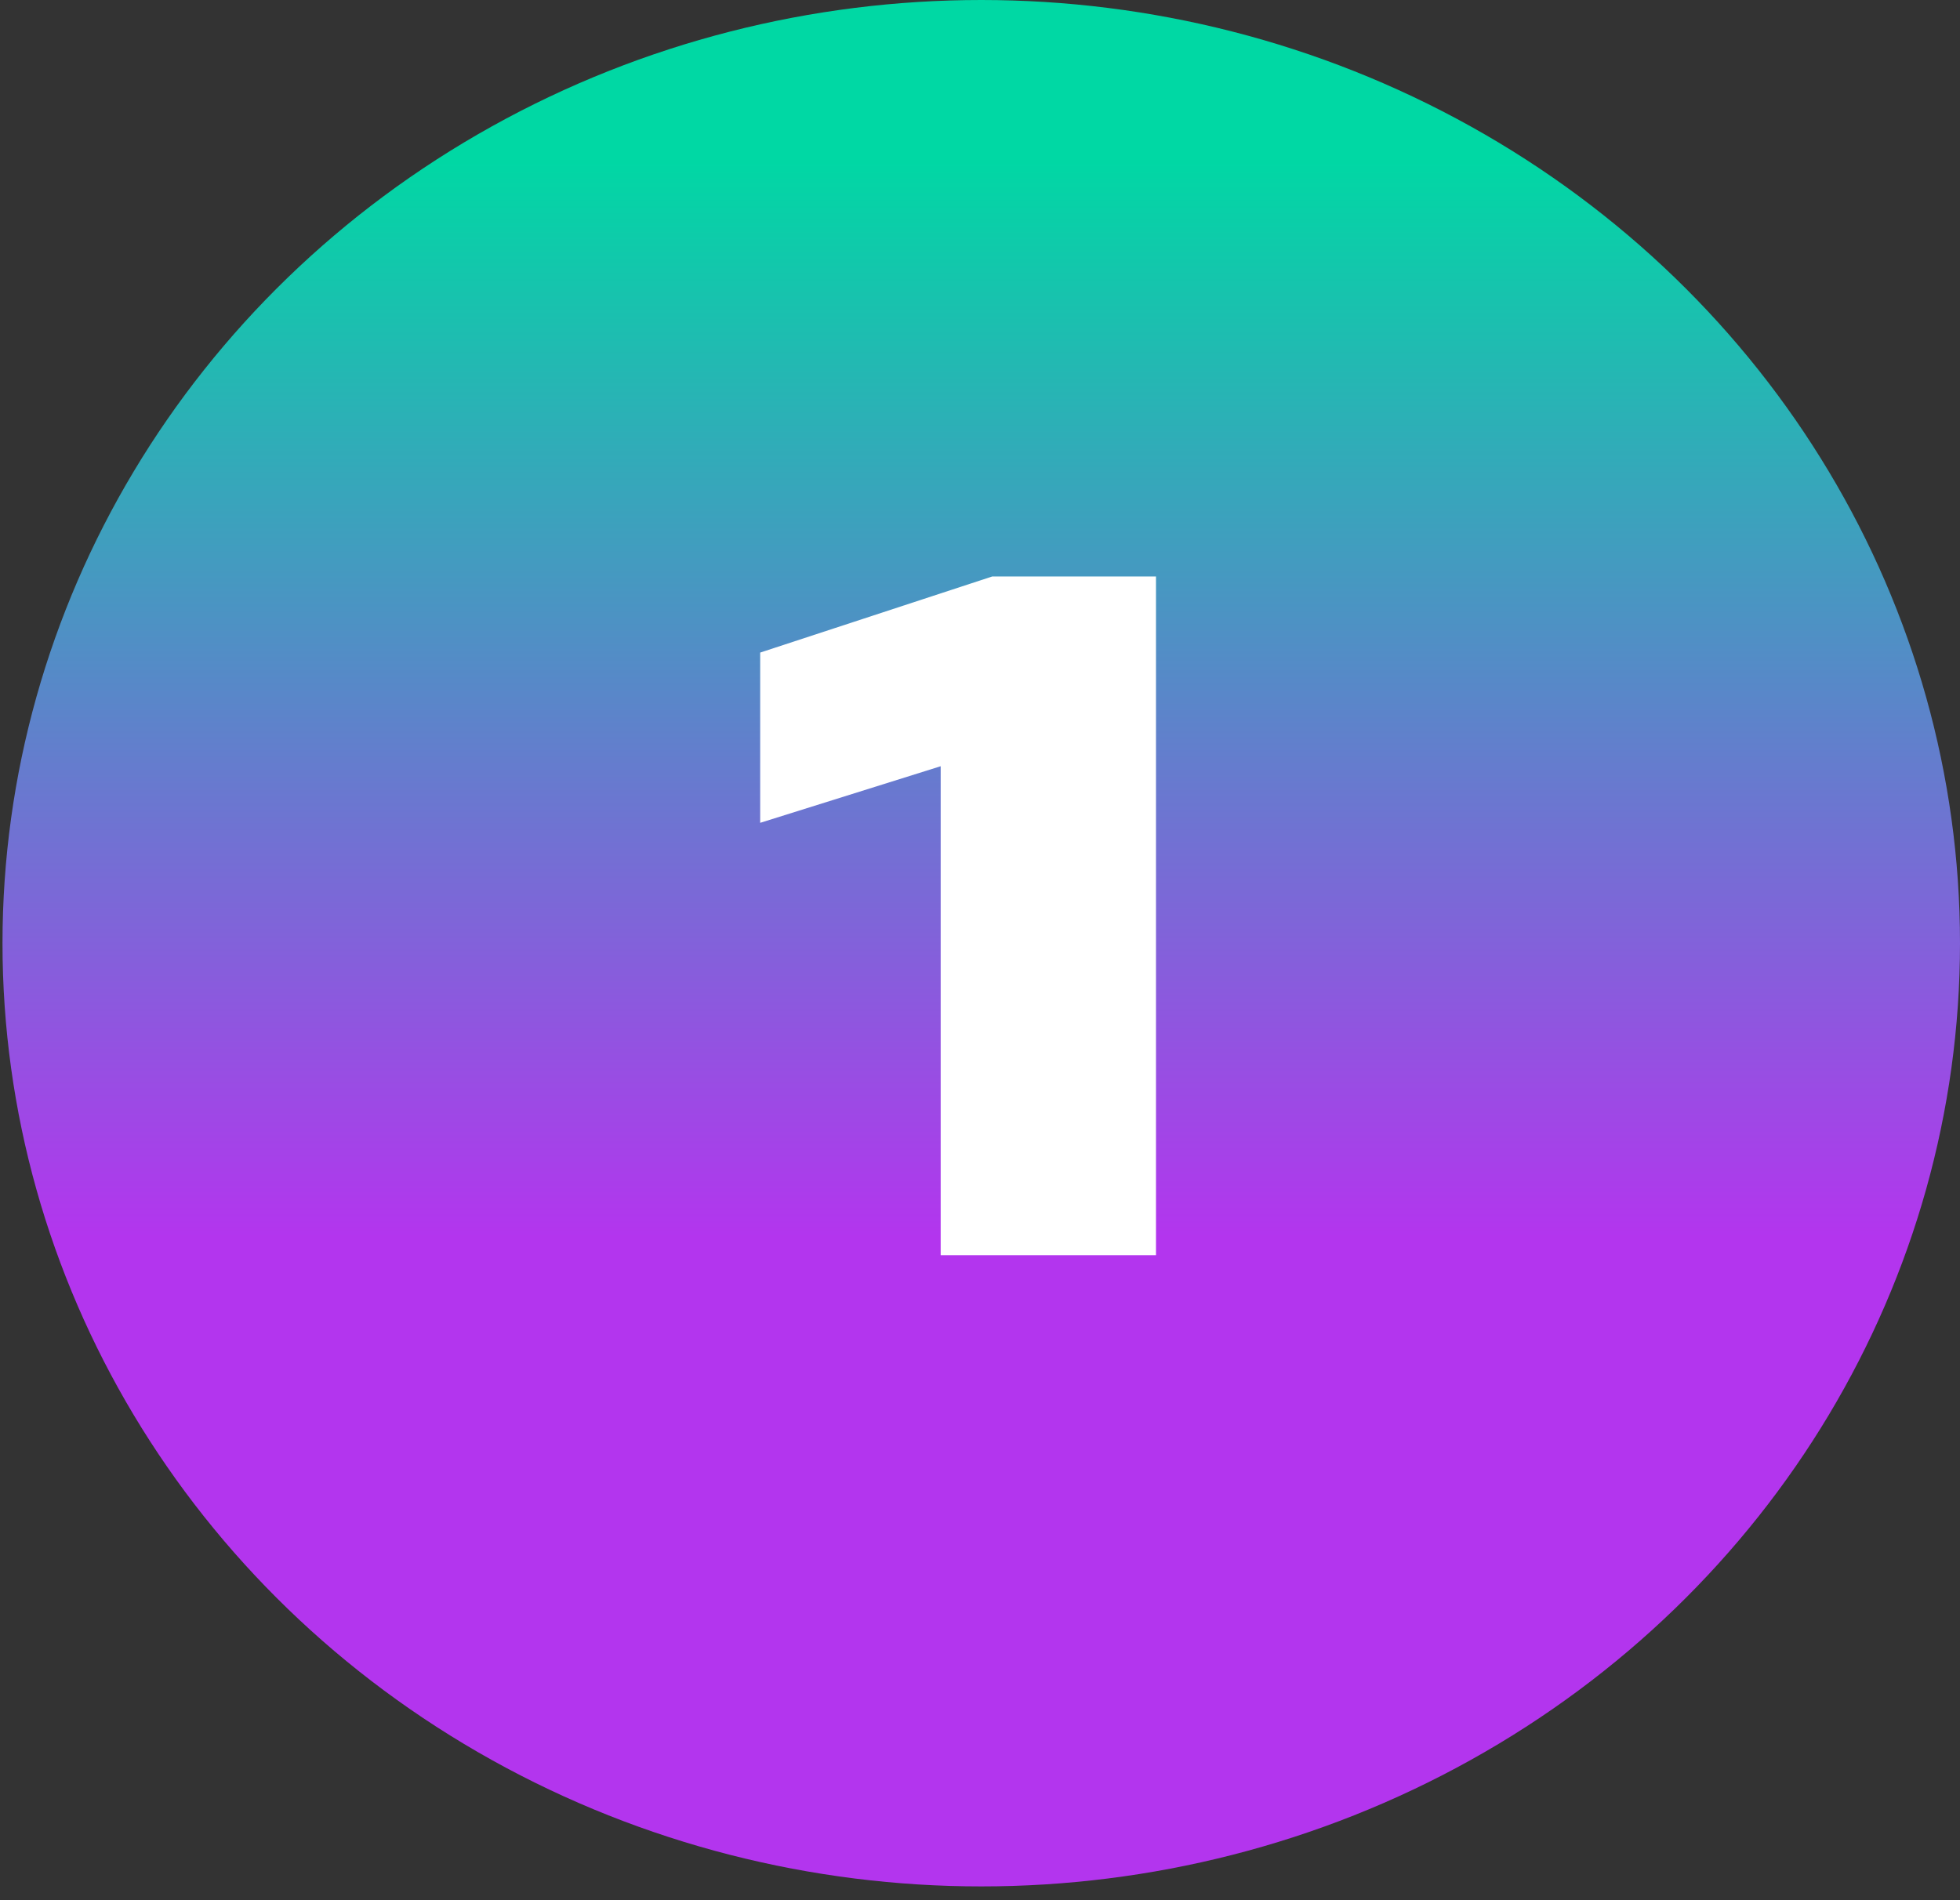 <svg width="99" height="96" viewBox="0 0 99 96" fill="none" xmlns="http://www.w3.org/2000/svg">
<rect x="0" y="0" width="99" height="96" fill="#333333" stroke="none"/>
<ellipse cx="49.563" cy="47.652" rx="49.437" ry="47.652" fill="url(#paint0_linear_25_36)"/>
<path d="M47.514 63.414V38.711L38.397 41.57V32.969L50.116 29.125H58.389V63.414H47.514Z" fill="white"/>
<defs>
<linearGradient id="paint0_linear_25_36" x1="49.563" y1="0" x2="49.563" y2="95.303" gradientUnits="userSpaceOnUse">
<stop offset="0.083" stop-color="#00D8A4"/>
<stop offset="0.656" stop-color="#B335EE"/>
</linearGradient>
</defs>
</svg>
